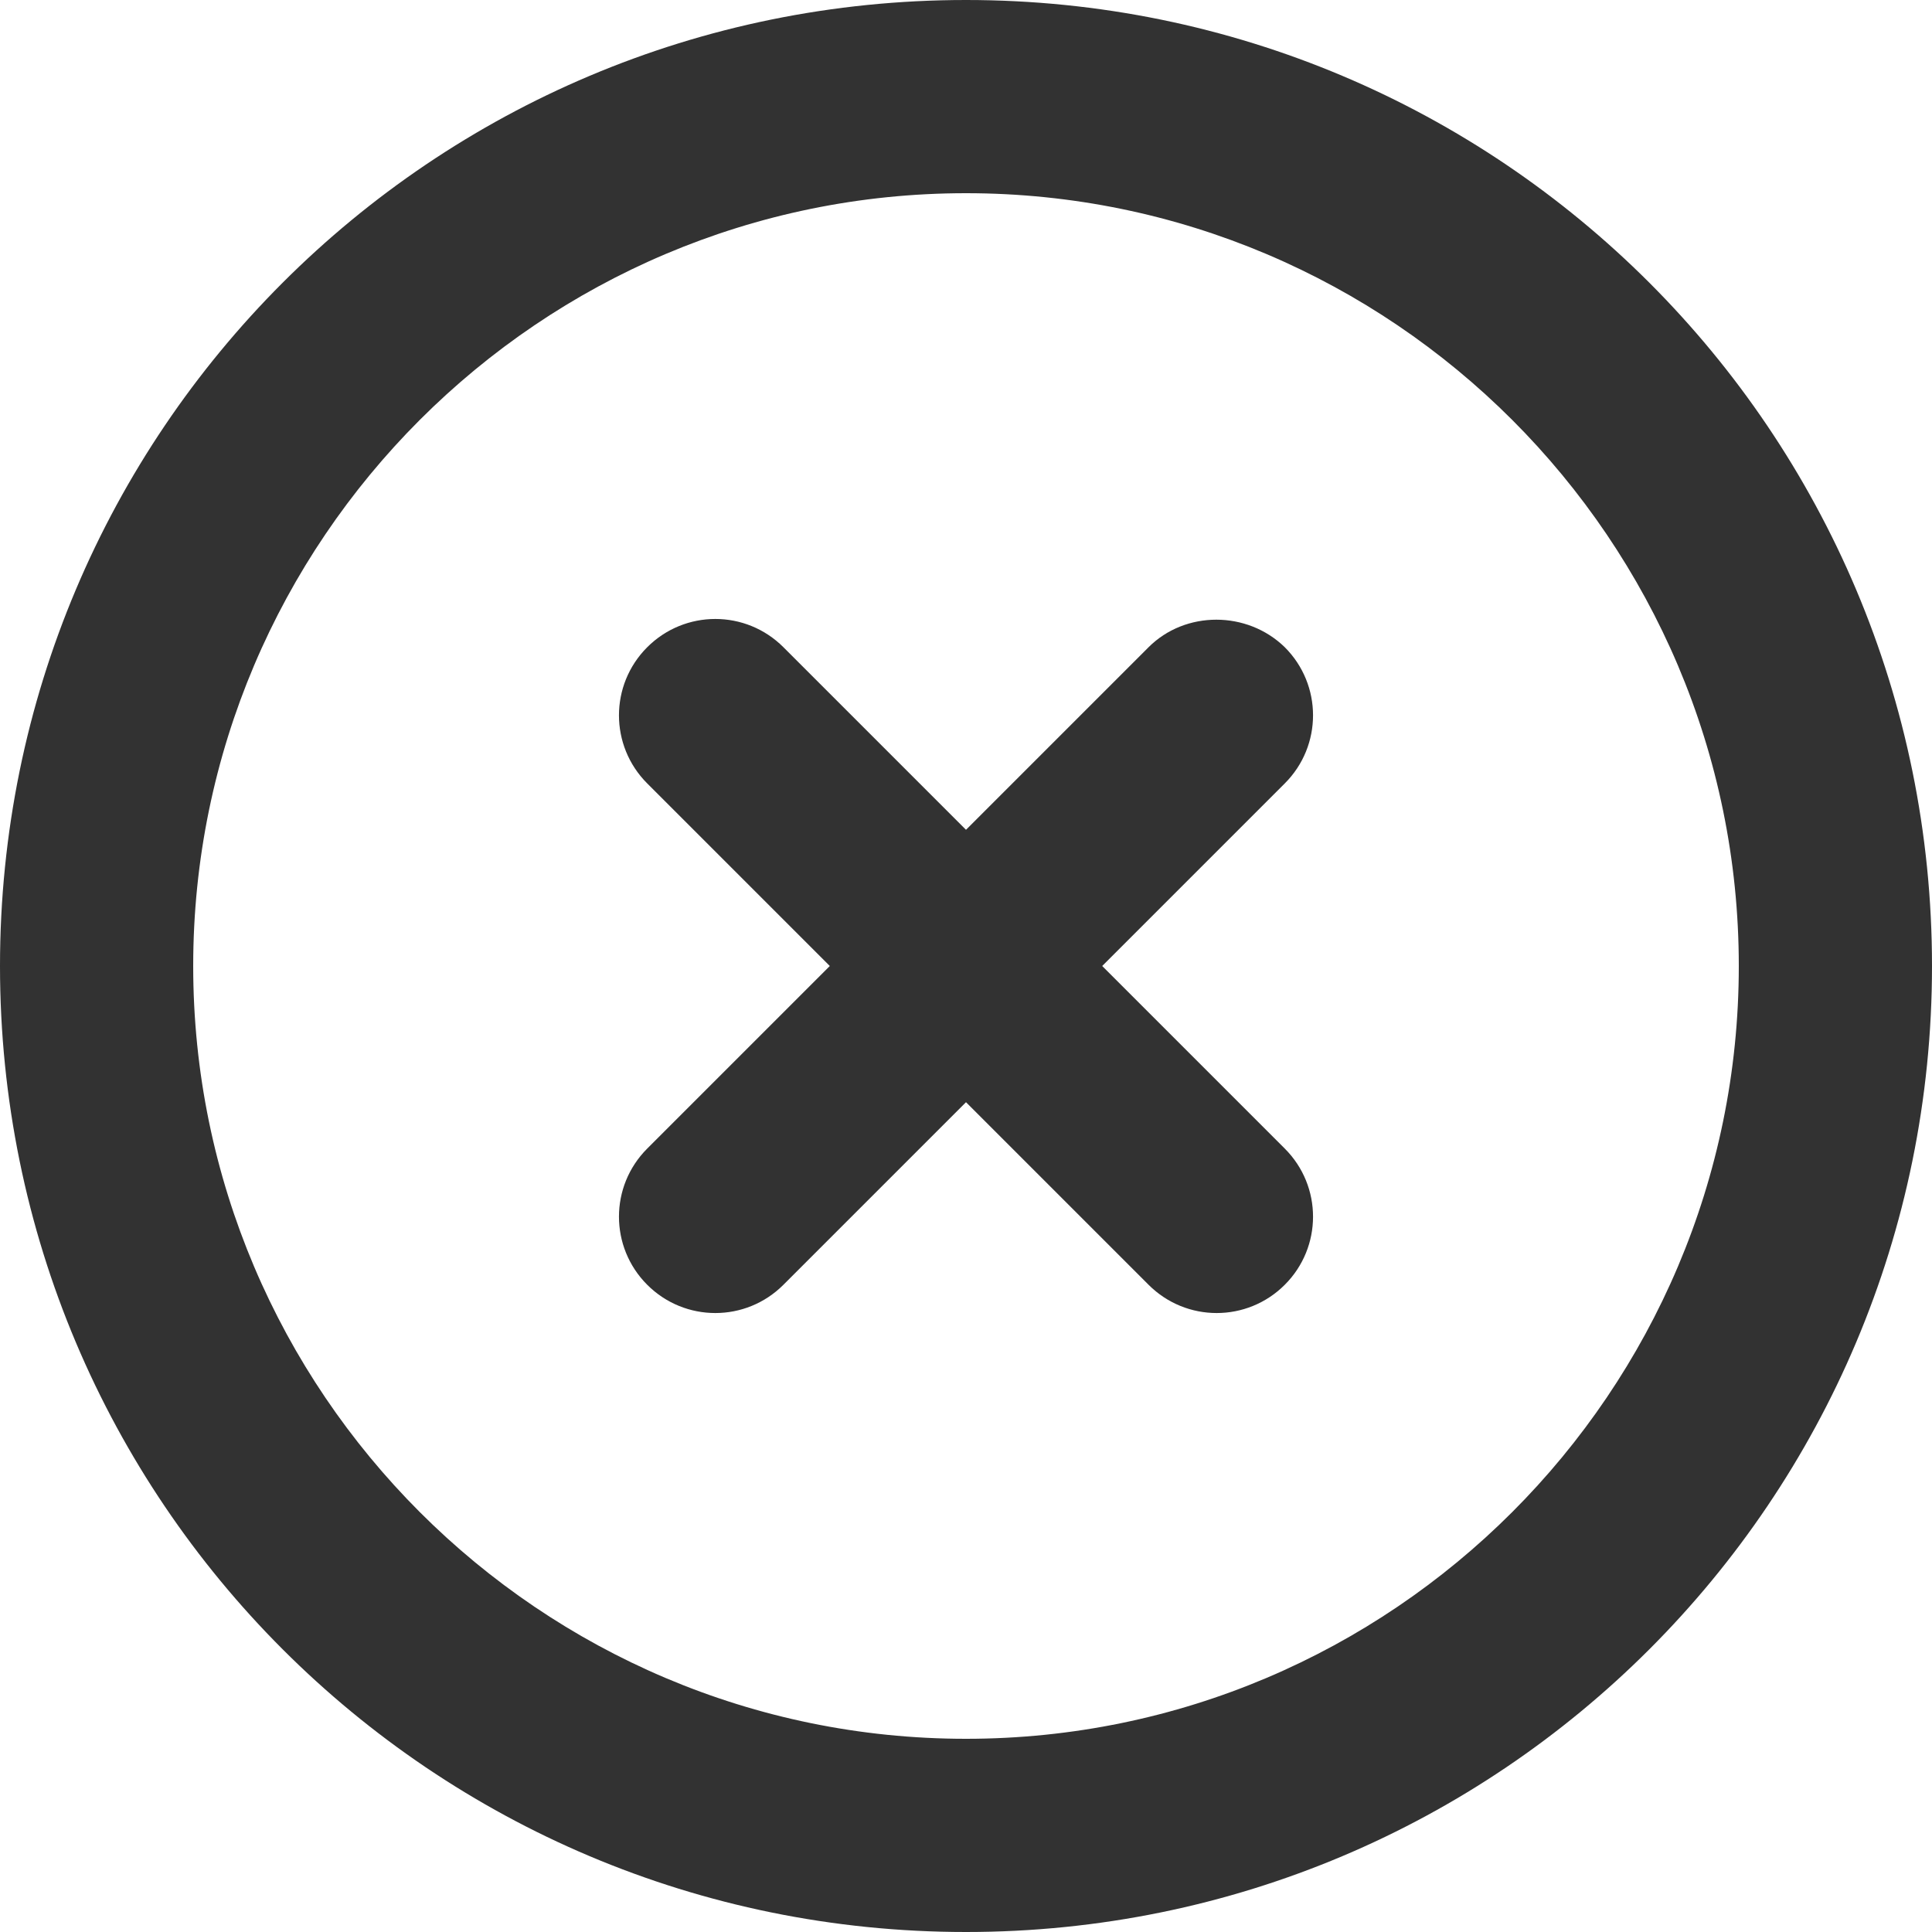 <svg width="30" height="30" viewBox="0 0 20 20" fill="none" xmlns="http://www.w3.org/2000/svg">
<path d="M11.89 6.7L10 8.59L8.11 6.7C7.72 6.31 7.09 6.31 6.7 6.7C6.31 7.09 6.31 7.72 6.7 8.11L8.59 10L6.7 11.89C6.31 12.28 6.31 12.91 6.7 13.3C7.09 13.69 7.72 13.69 8.11 13.3L10 11.41L11.89 13.3C12.28 13.69 12.91 13.69 13.3 13.3C13.69 12.91 13.69 12.28 13.3 11.89L11.41 10L13.3 8.11C13.69 7.72 13.69 7.09 13.3 6.7C12.91 6.32 12.27 6.32 11.89 6.7ZM10 0C4.47 0 0 4.47 0 10C0 15.53 4.47 20 10 20C15.53 20 20 15.53 20 10C20 4.47 15.53 0 10 0ZM10 18C5.59 18 2 14.41 2 10C2 5.59 5.59 2 10 2C14.41 2 18 5.59 18 10C18 14.41 14.41 18 10 18Z" fill="#323232"/>
</svg>
